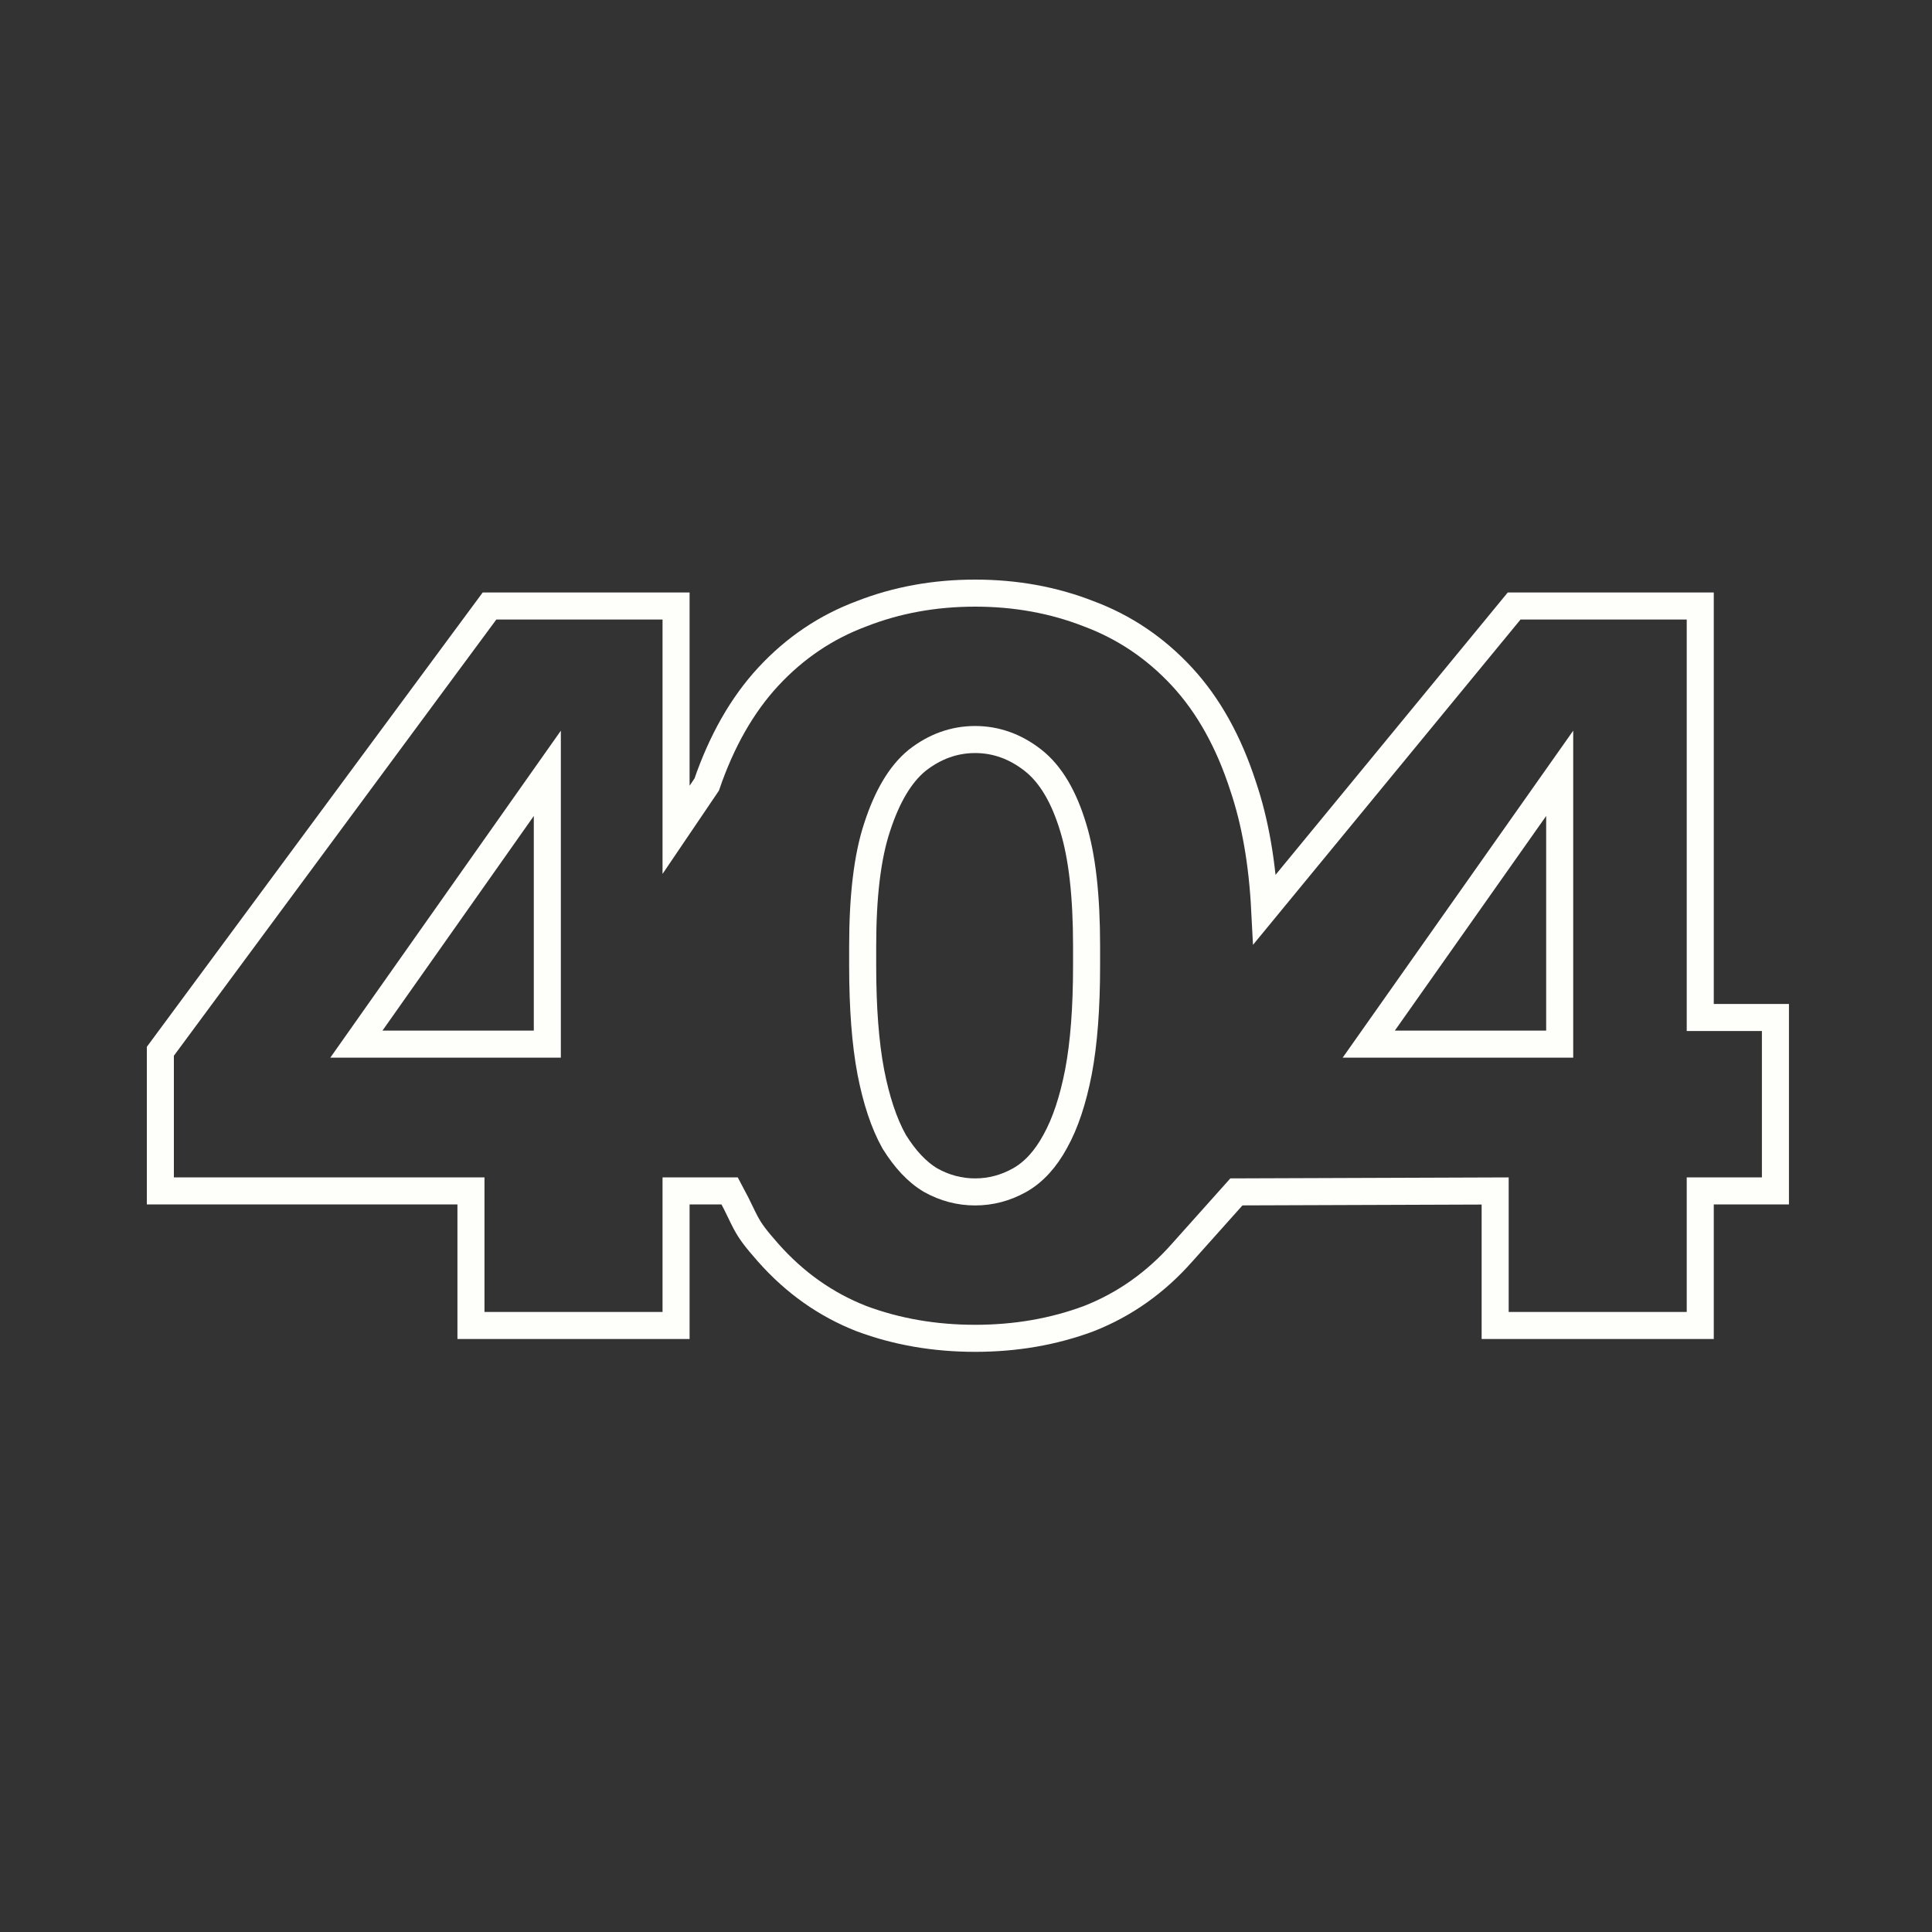 <svg width="500" height="500" viewBox="0 0 500 500" fill="none" xmlns="http://www.w3.org/2000/svg">
<rect x="0" y="0" width="500" height="500" fill="#333333" stroke="none"/>
<path d="M121.884 339.528V343.028H125.384H171.464H174.964V339.528V308.212H188.843C190.227 310.784 191.01 312.409 191.667 313.774C192.092 314.656 192.464 315.429 192.913 316.28C194.164 318.649 195.49 320.443 198.793 324.182C205.628 331.916 213.677 337.625 222.922 341.25L222.95 341.261L222.978 341.272C232.105 344.672 241.909 346.356 252.36 346.356C262.811 346.356 272.615 344.672 281.742 341.272L281.77 341.261L281.798 341.25C291.04 337.626 299.087 331.92 305.92 324.19C305.922 324.187 305.924 324.184 305.927 324.182L319.979 308.462L386.944 308.224V339.528V343.028H390.444H436.524H440.024V339.528V308.212H455.98H459.48V304.712V266.824V263.324H455.98H440.024V160.328V156.828H436.524H393.516H391.863L390.813 158.105L327.302 235.331C326.682 223.333 324.841 212.715 321.731 203.518C318.025 192.055 312.766 182.541 305.871 175.101C299.031 167.721 290.989 162.29 281.77 158.851C272.636 155.273 262.822 153.5 252.36 153.5C241.898 153.5 232.083 155.273 222.95 158.851C213.731 162.29 205.689 167.721 198.849 175.101C192.052 182.434 186.759 191.787 182.895 203.043L174.964 214.758V160.328V156.828H171.464H128.456H126.691L125.642 158.247L42.185 271.143L41.5 272.071V273.224V304.712V308.212H45H121.884V339.528Z" stroke="#FEFEFA" stroke-width="7"/>
<path d="M96.12 264.707L92.23 270.224H98.981H138.148H141.648V266.724V211.172V200.134L135.288 209.155L96.12 264.707Z" stroke="#FEFEFA" stroke-width="7"/>
<path d="M279.091 277.478L279.092 277.471L279.094 277.463C280.515 270.004 281.204 260.807 281.204 249.928V244.808C281.204 232.038 280.09 221.741 277.723 214.088C275.4 206.411 272.038 200.435 267.317 196.74C262.829 193.228 257.815 191.388 252.36 191.388C246.904 191.388 241.89 193.228 237.403 196.74L237.373 196.763L237.343 196.787C232.85 200.464 229.504 206.39 227.019 214.017C224.461 221.7 223.26 232.026 223.26 244.808V249.928C223.26 260.807 223.949 270.004 225.37 277.463L225.371 277.471L225.373 277.478C226.78 284.689 228.753 290.712 231.386 295.414L231.427 295.488L231.472 295.559C234.209 299.939 237.305 303.336 240.857 305.425L240.894 305.447L240.932 305.468C244.508 307.454 248.334 308.468 252.36 308.468C256.386 308.468 260.212 307.454 263.788 305.468C267.597 303.351 270.656 299.878 273.09 295.393C275.717 290.693 277.686 284.678 279.091 277.478Z" stroke="#FEFEFA" stroke-width="7"/>
<path d="M358.12 264.707L354.23 270.224H360.98H400.148H403.648V266.724V211.172V200.134L397.288 209.155L358.12 264.707Z" stroke="#FEFEFA" stroke-width="7"/>
</svg>
